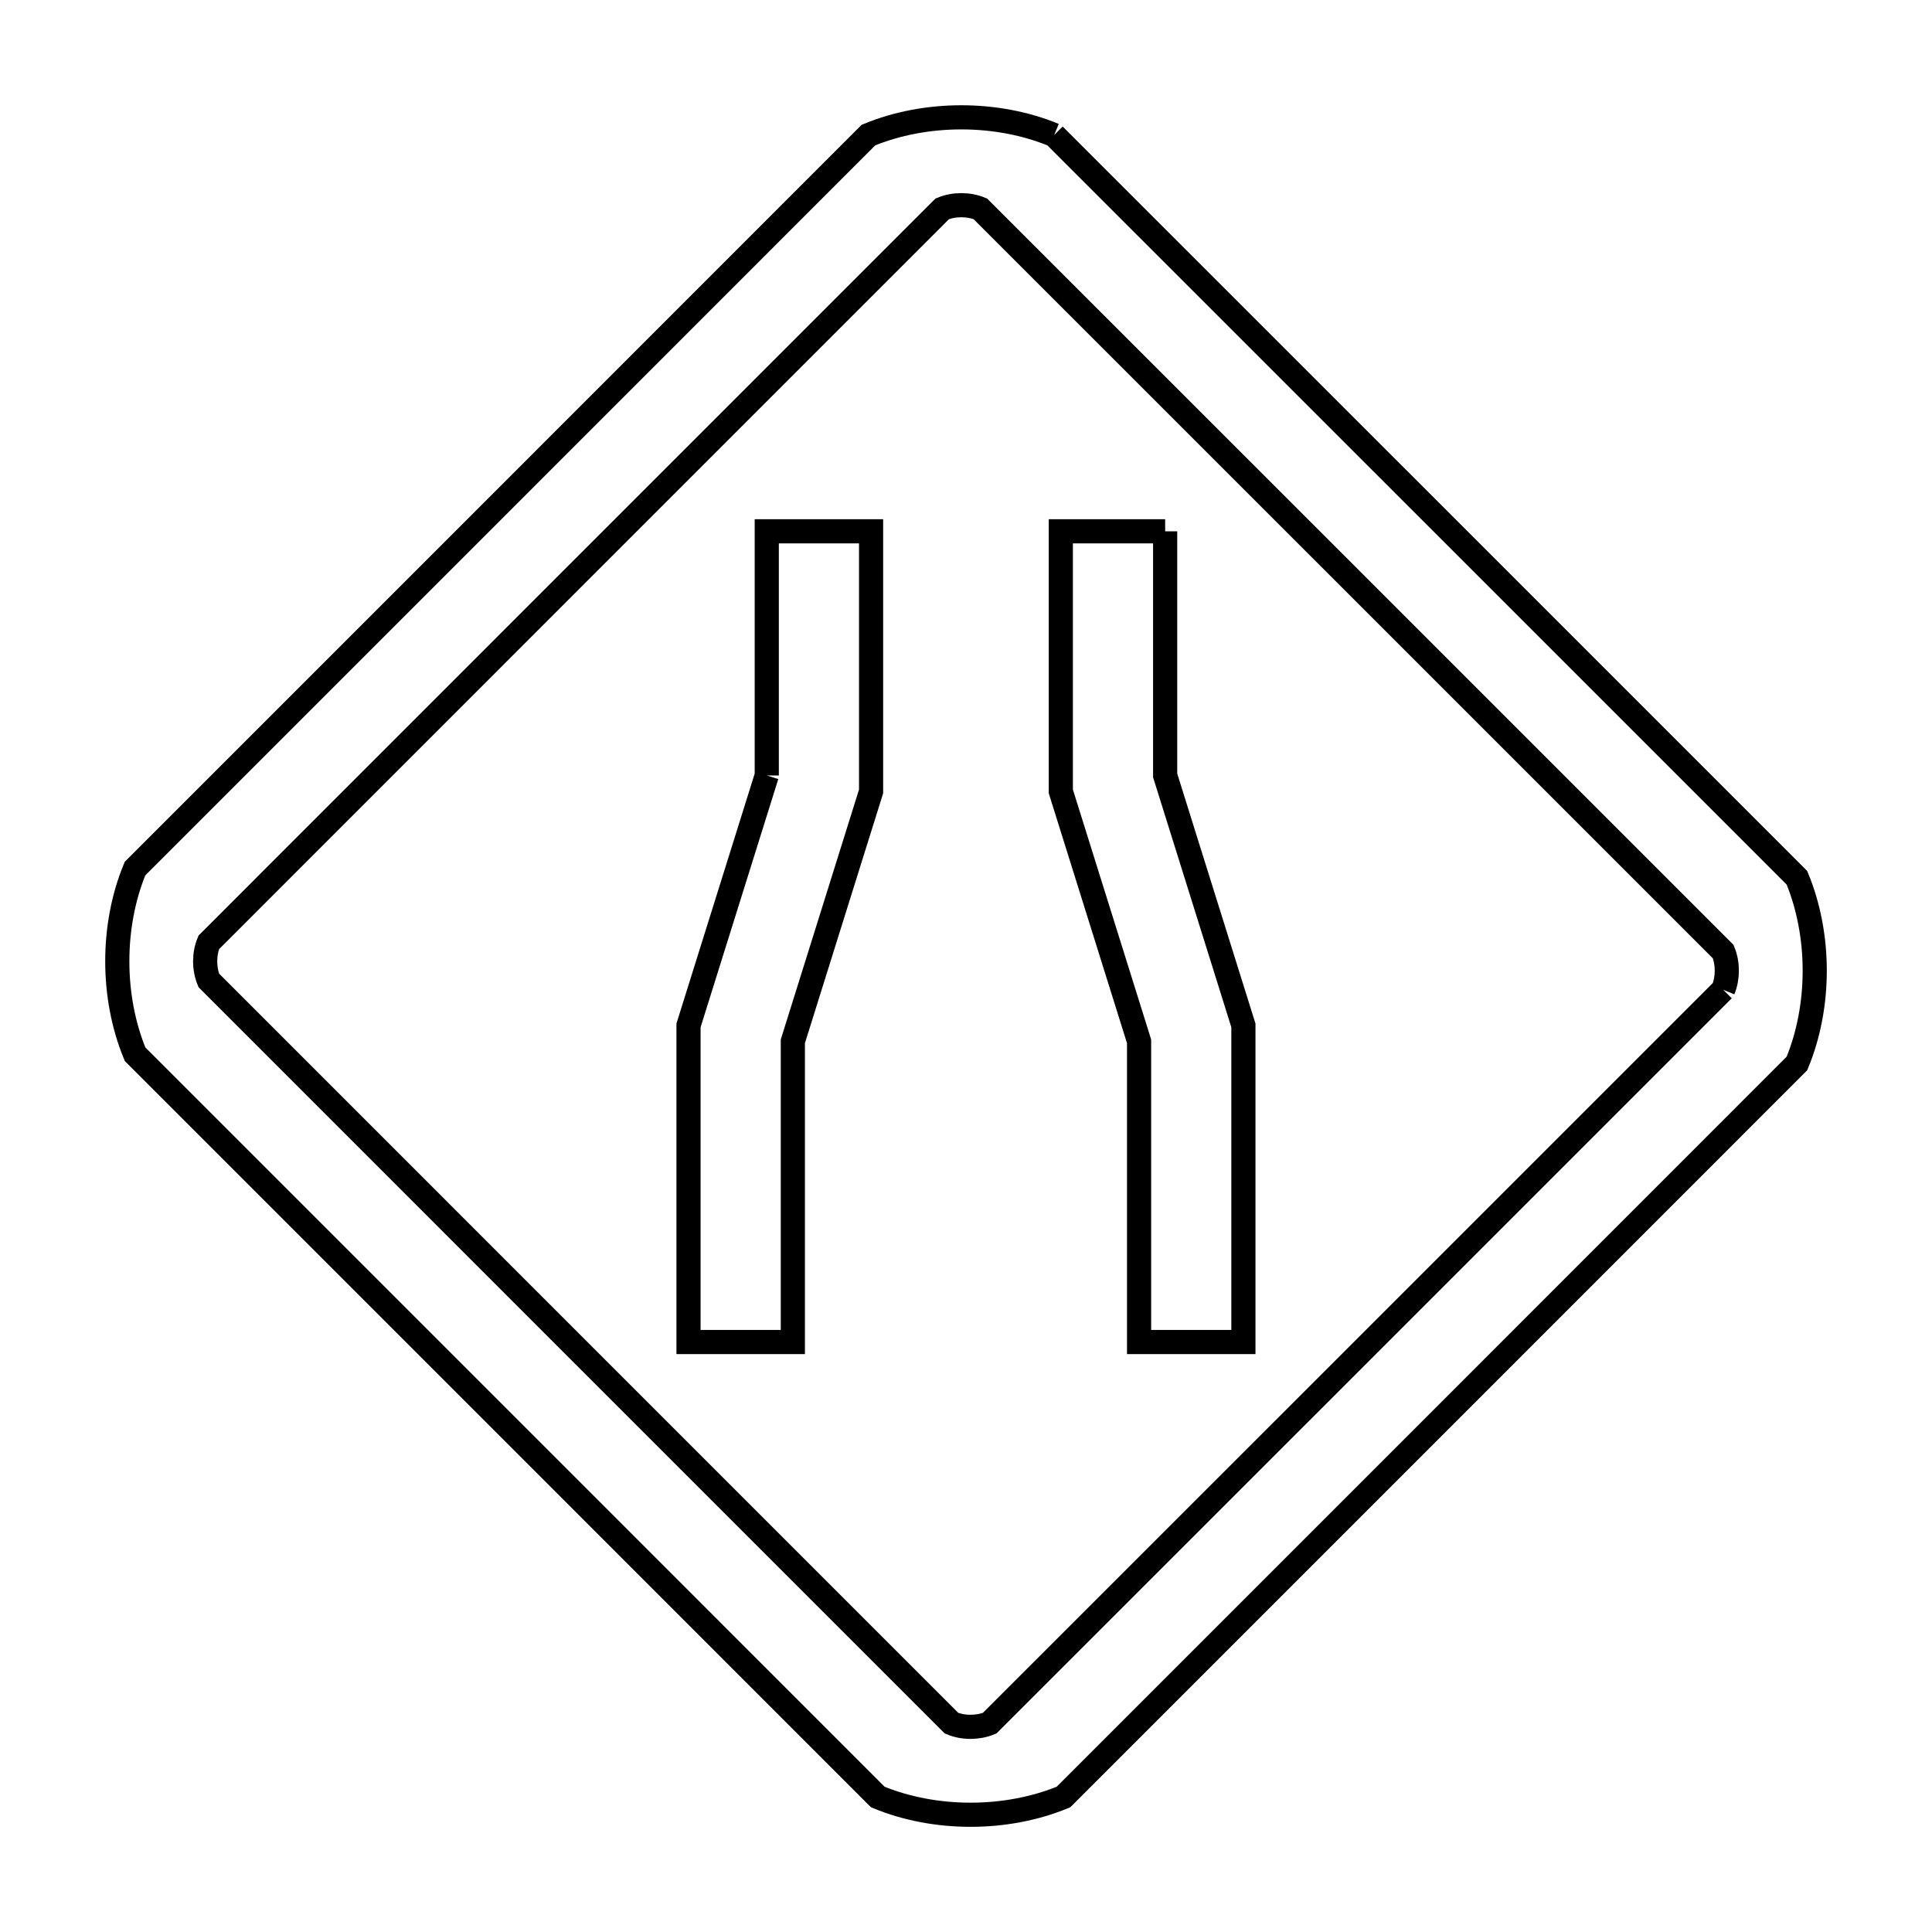 <svg xmlns="http://www.w3.org/2000/svg" viewBox="0.0 0.0 24.0 24.0" height="200px" width="200px"><path fill="none" stroke="black" stroke-width=".3" stroke-opacity="1.0"  filling="0" d="M13.095 1.678 L17.709 6.291 L22.322 10.904 C22.617 11.615 22.617 12.501 22.322 13.211 L17.767 17.767 L13.211 22.323 C12.5 22.617 11.614 22.617 10.904 22.323 L6.291 17.709 L1.678 13.096 C1.384 12.386 1.383 11.5 1.677 10.79 L6.233 6.234 L10.788 1.678 C11.499 1.384 12.385 1.384 13.095 1.678 L13.095 1.678"></path>
<path fill="none" stroke="black" stroke-width=".3" stroke-opacity="1.0"  filling="0" d="M14.474 6.6 L14.474 9.633 L15.446 12.738 L15.446 16.671 L14.15 16.671 L14.15 12.936 L13.178 9.831 L13.178 6.6 L14.474 6.6"></path>
<path fill="none" stroke="black" stroke-width=".3" stroke-opacity="1.0"  filling="0" d="M9.525 9.633 L9.525 6.6 L10.821 6.6 L10.821 9.831 L9.849 12.936 L9.849 16.671 L8.553 16.671 L8.553 12.738 L9.525 9.633"></path>
<path fill="none" stroke="black" stroke-width=".3" stroke-opacity="1.0"  filling="0" d="M21.406 12.295 L16.85 16.851 L12.294 21.406 C12.148 21.466 11.966 21.467 11.82 21.406 L7.207 16.793 L2.594 12.179 C2.534 12.034 2.533 11.852 2.594 11.706 L7.149 7.15 L11.705 2.594 C11.851 2.534 12.032 2.534 12.178 2.594 L16.792 7.207 L21.406 11.821 C21.466 11.967 21.466 12.149 21.406 12.295 L21.406 12.295"></path></svg>
